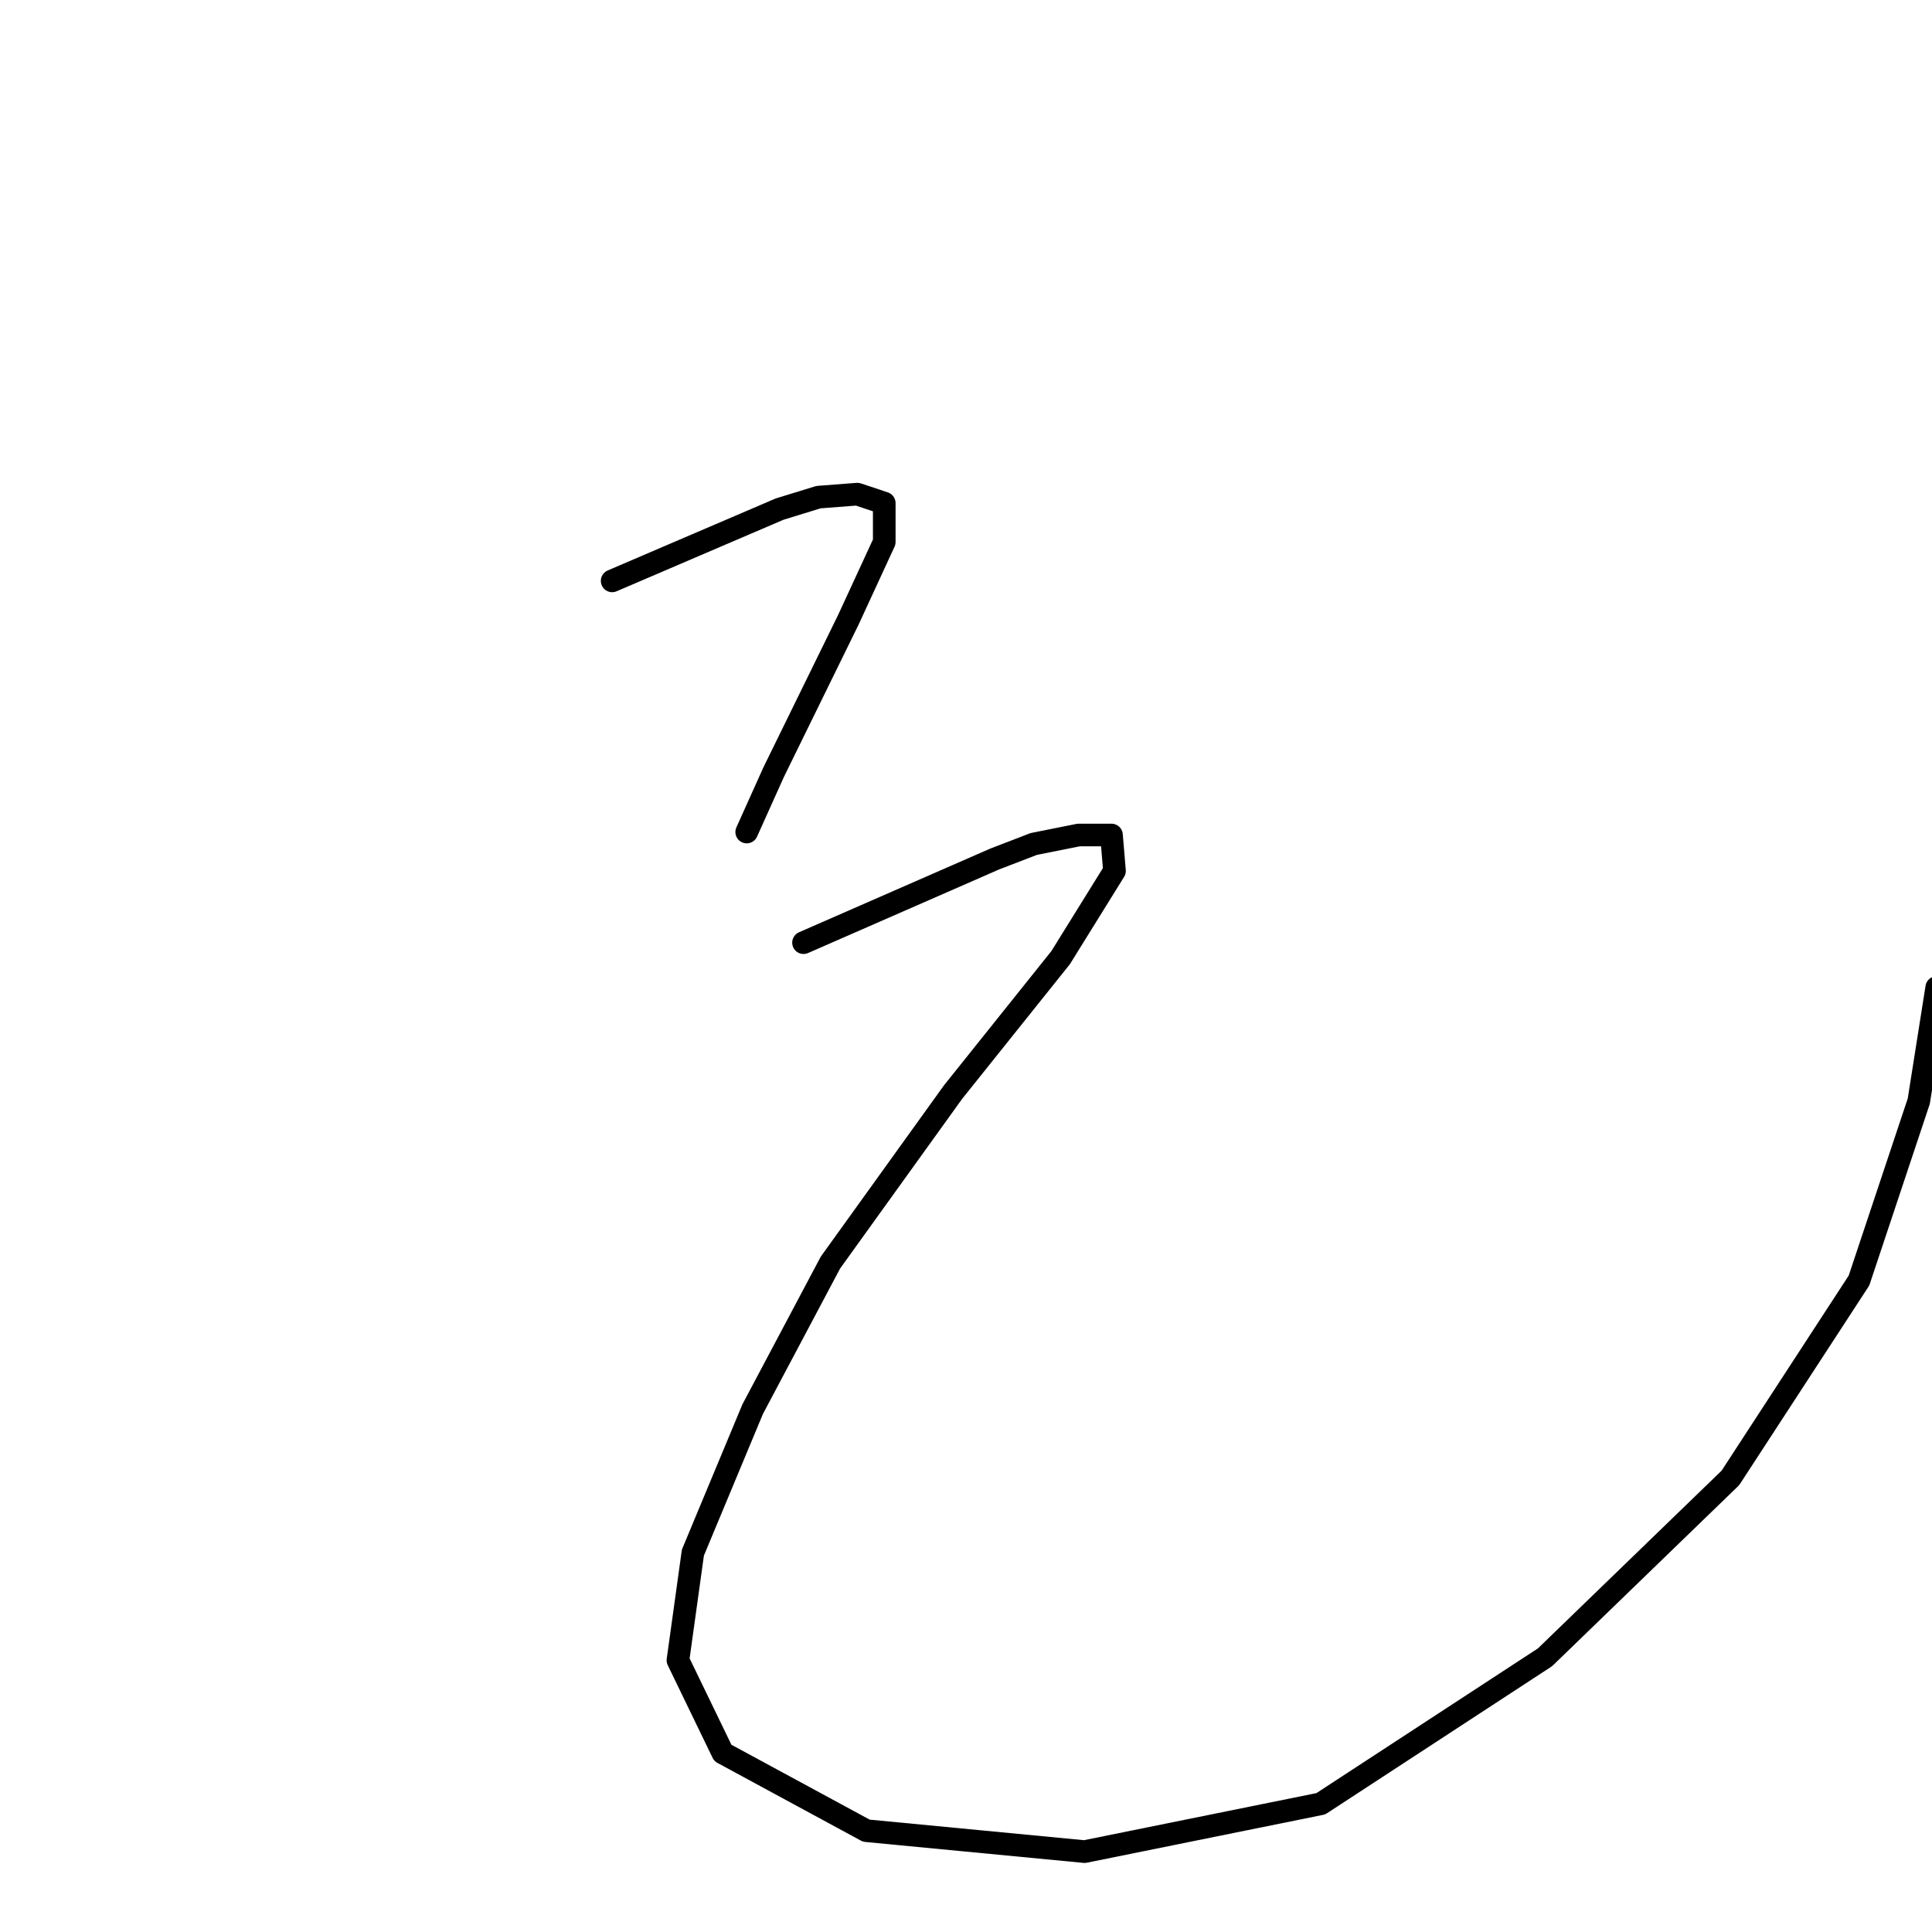 <?xml version="1.0" standalone="no"?>
    <svg width="256" height="256" xmlns="http://www.w3.org/2000/svg" version="1.1">
    <polyline stroke="black" stroke-width="3" stroke-linecap="round" fill="transparent" stroke-linejoin="round" points="81.115 76.968 92.208 72.213 103.301 67.459 108.452 65.874 113.602 65.478 117.168 66.667 117.168 71.817 112.414 82.118 102.509 102.324 98.943 110.248 98.943 110.248 " />
        <polyline stroke="black" stroke-width="3" stroke-linecap="round" fill="transparent" stroke-linejoin="round" points="106.471 124.907 119.149 119.36 131.827 113.813 136.977 111.832 142.92 110.644 147.278 110.644 147.675 115.398 140.543 126.888 126.28 144.716 110.036 167.299 99.736 186.713 91.812 205.73 89.831 219.993 95.774 232.274 114.791 242.575 143.713 245.349 175.012 239.01 204.726 219.596 229.29 195.825 246.326 169.676 254.25 145.905 256.627 130.85 256.627 130.85 " />
        </svg>